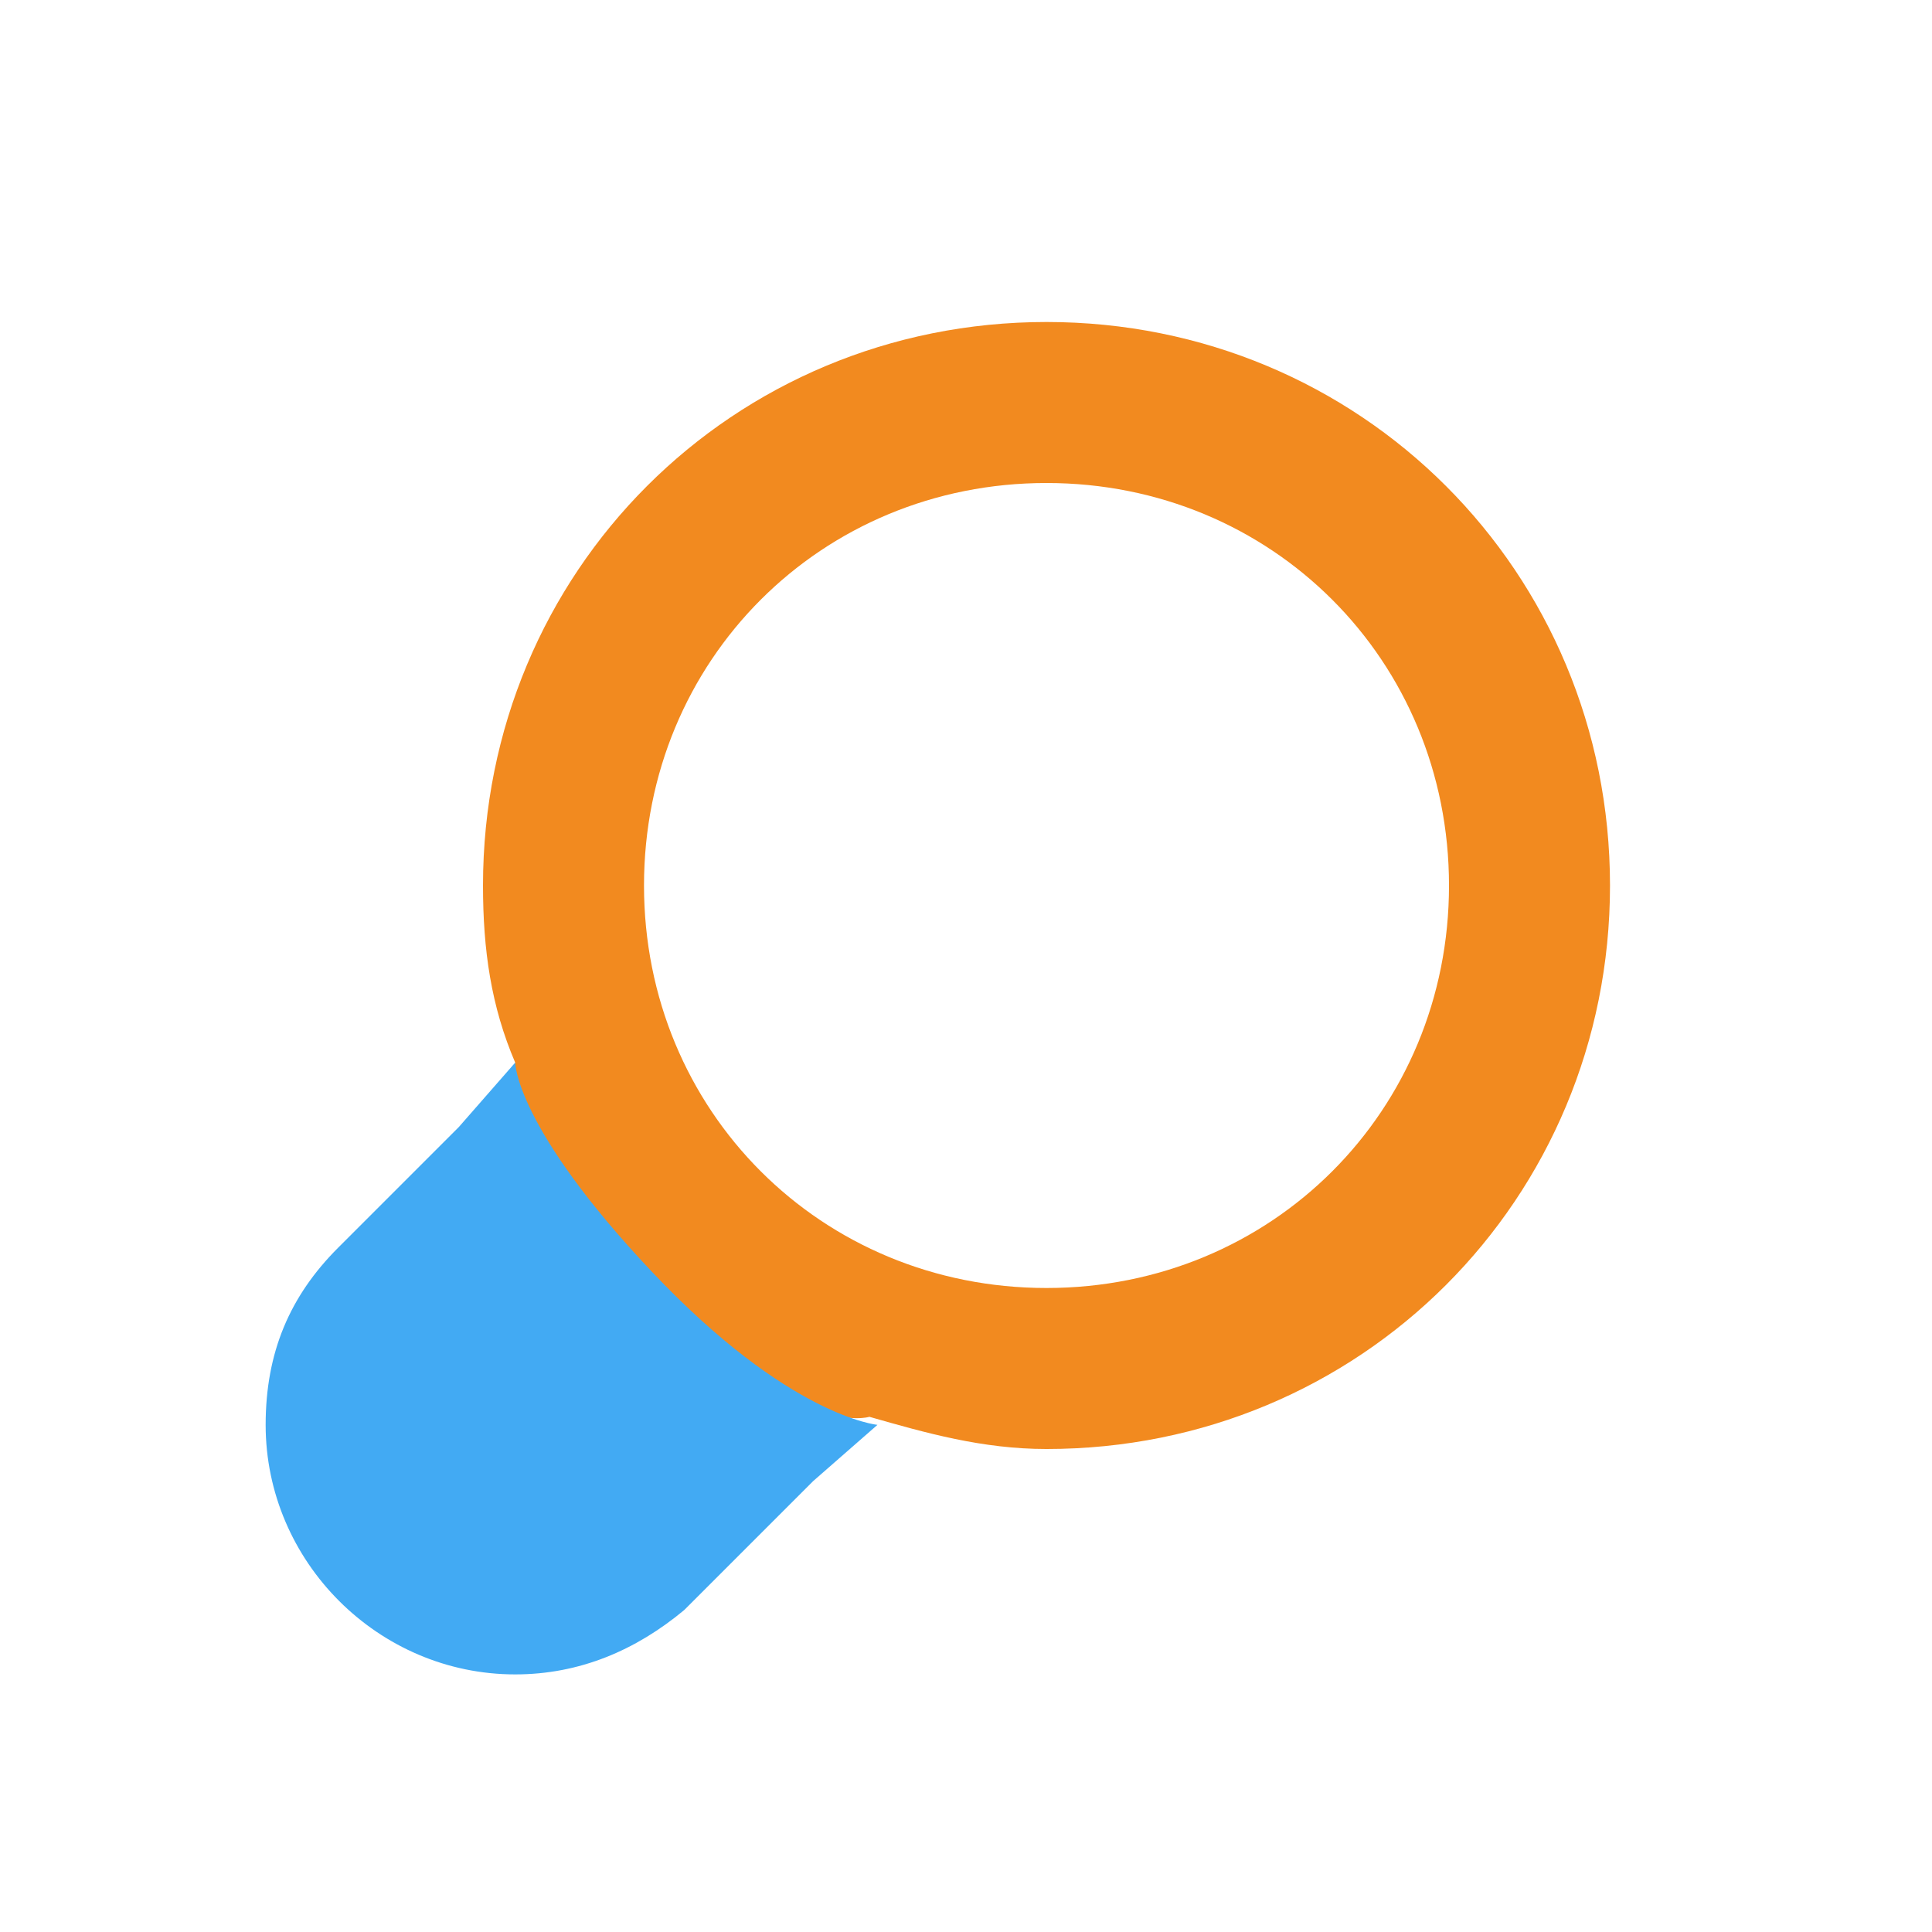 <?xml version="1.0" encoding="utf-8"?>
<!-- Generator: Adobe Illustrator 19.2.1, SVG Export Plug-In . SVG Version: 6.00 Build 0)  -->
<svg version="1.1" xmlns="http://www.w3.org/2000/svg" xmlns:xlink="http://www.w3.org/1999/xlink" x="0px" y="0px"
	 viewBox="0 0 24 24" style="enable-background:new 0 0 24 24;" xml:space="preserve">
<style type="text/css">
	.st0{fill:#F28A1F;}
	.st1{fill:#42AAF3;}
</style>
<g id="Layer_1">
	<path class="st0" d="M13,4c-3.9,0-7,3.1-7,7c0,0.8,0.1,1.5,0.4,2.2c0,0-0.3,0.9,1.6,2.8s2.8,1.6,2.8,1.6c0.7,0.2,1.4,0.4,2.2,0.4
		c3.9,0,7-3.1,7-7S16.9,4,13,4z M13,16c-2.8,0-5-2.2-5-5s2.2-5,5-5s5,2.2,5,5S15.8,16,13,16z"/>
</g>
<g id="Layer_1_copy">
	<path class="st1" d="M6.4,13.2l-0.7,0.8l-0.5,0.5l-1,1c-0.6,0.6-0.9,1.3-0.9,2.2c0,1.7,1.4,3.1,3.1,3.1c0.8,0,1.5-0.3,2.1-0.8
		L8.5,20l0.1-0.1l1.5-1.5l0.8-0.7c0,0-1.1-0.1-2.8-1.9S6.4,13.2,6.4,13.2z"/>
</g>
</svg>
